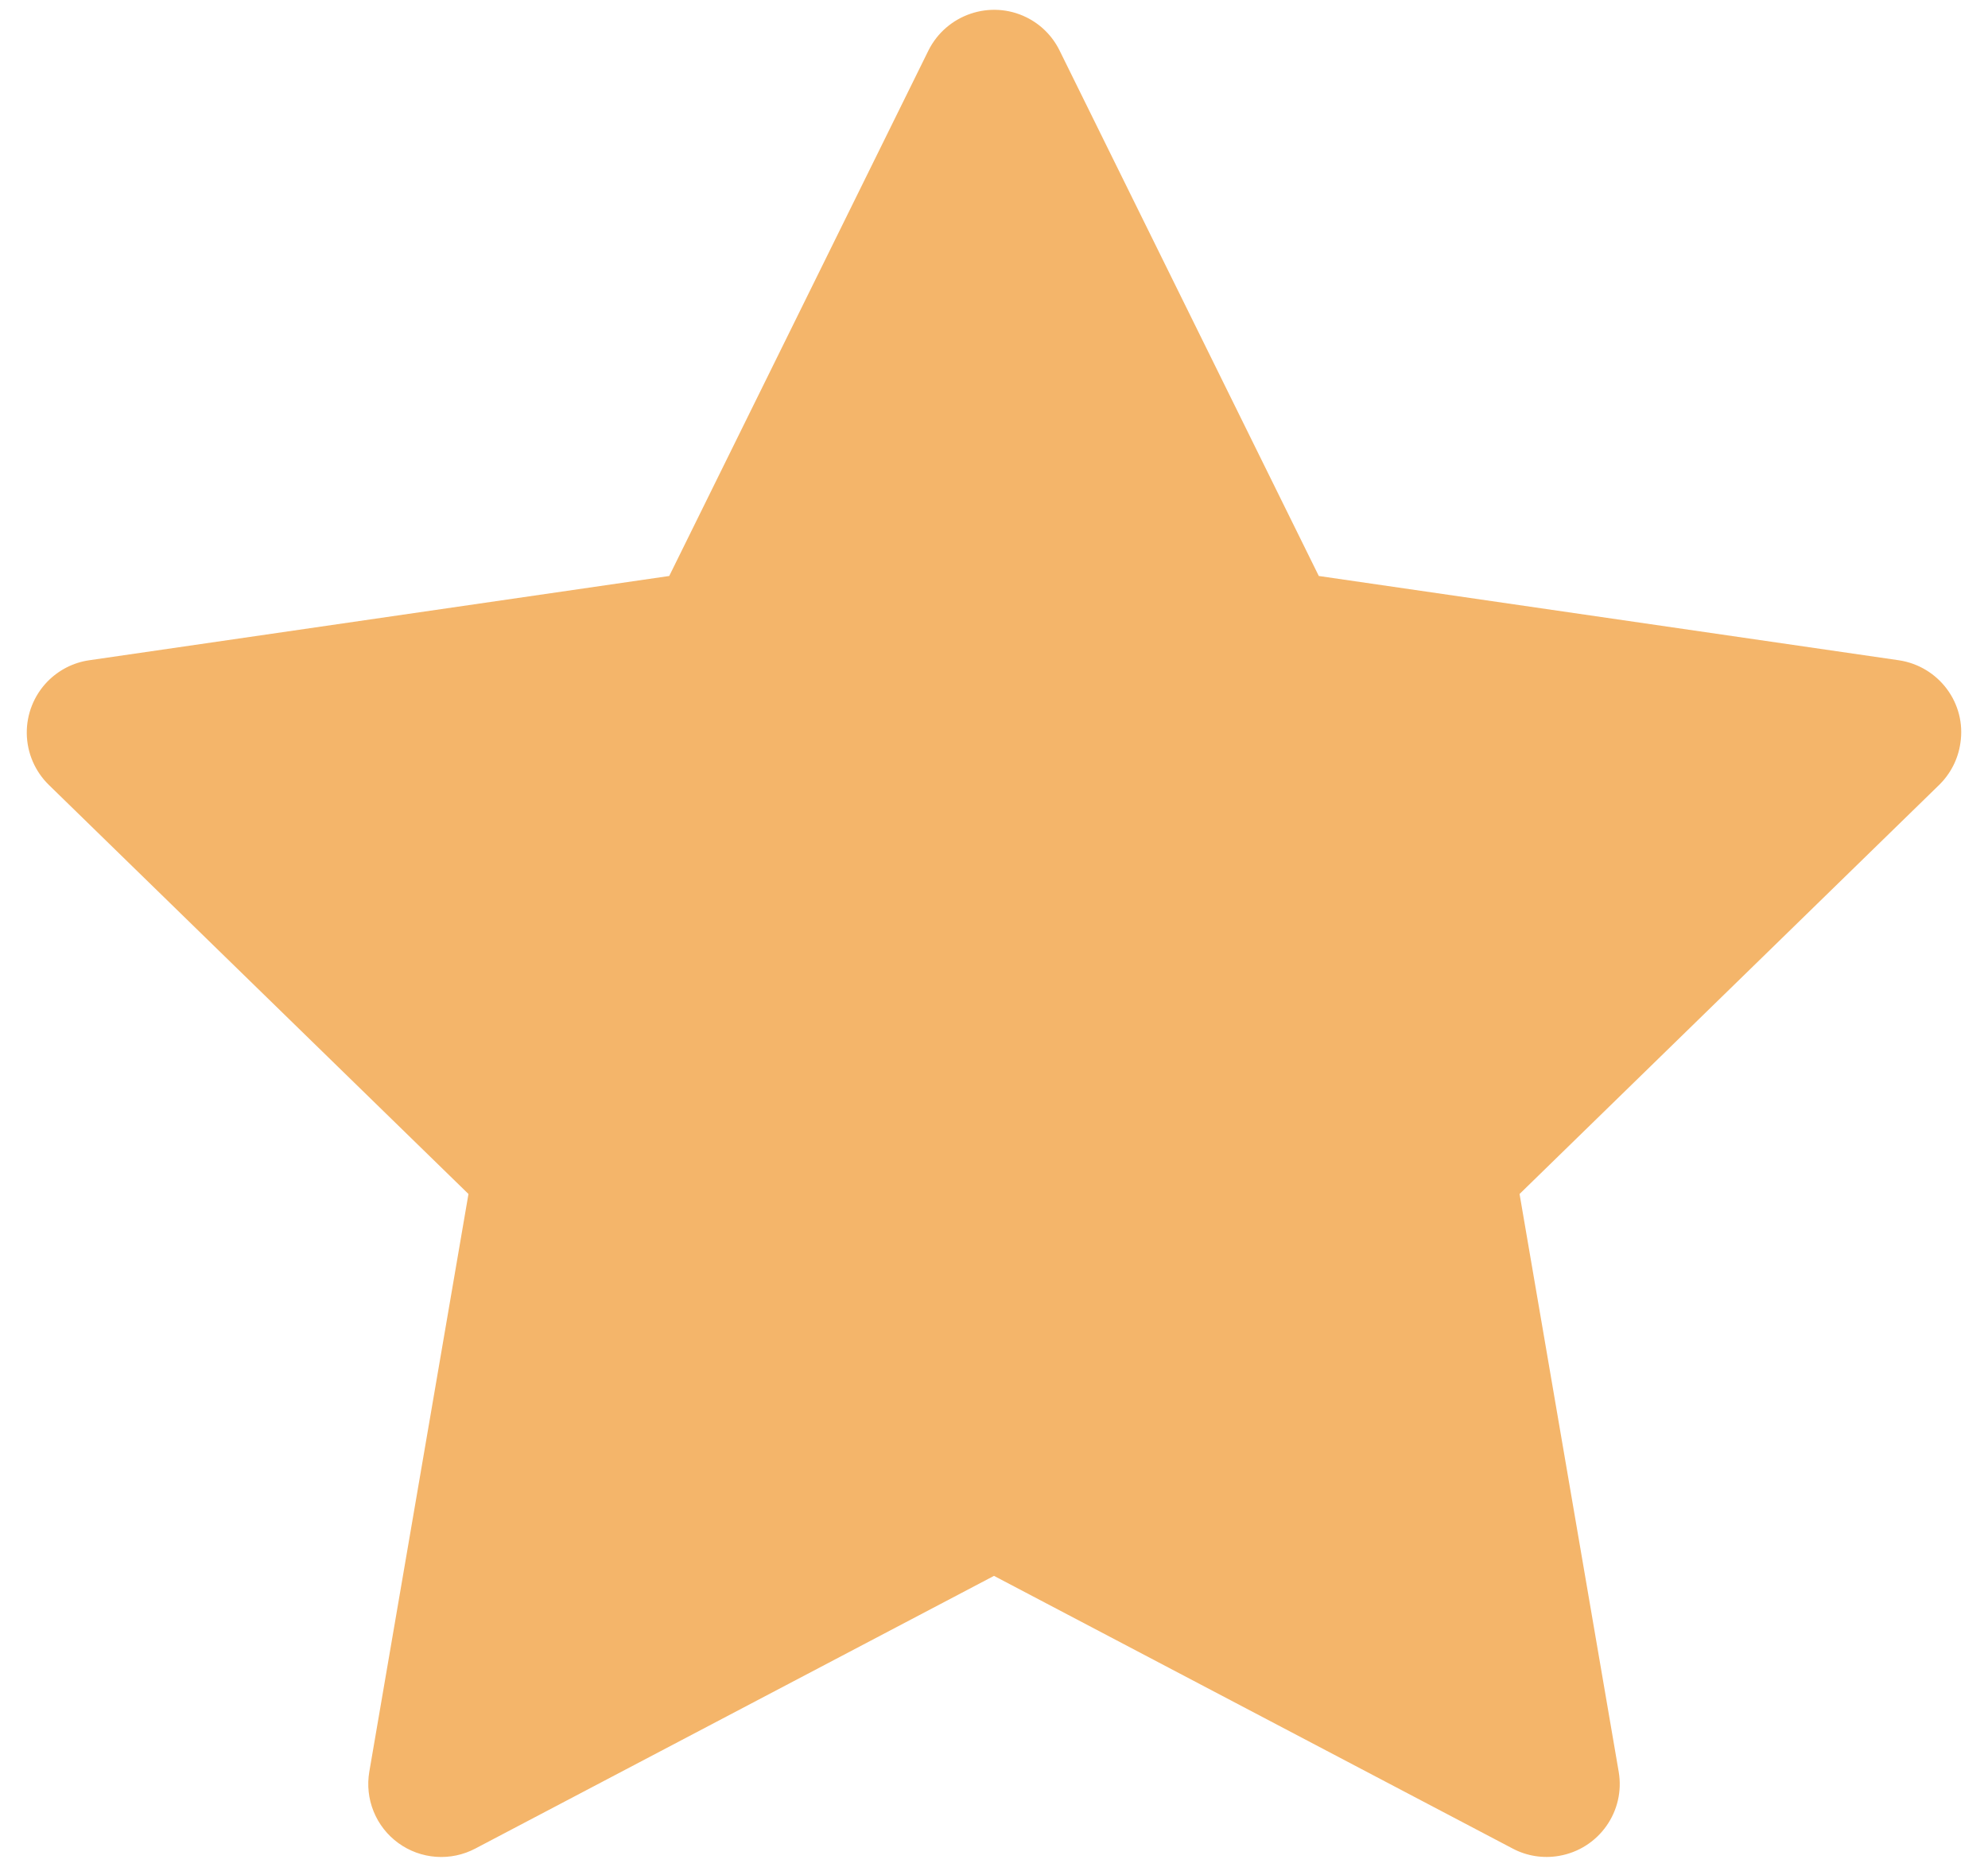 <svg width="68" height="64" viewBox="0 0 68 64" fill="none" xmlns="http://www.w3.org/2000/svg">
<path d="M45.11 19.703L64.946 22.585C66.313 22.788 67.266 24.054 67.055 25.421C66.977 25.968 66.719 26.468 66.328 26.851L51.977 40.843L55.367 60.601C55.602 61.96 54.688 63.249 53.328 63.484C52.789 63.578 52.227 63.492 51.742 63.234L34 53.906L16.258 63.234C15.846 63.452 15.38 63.549 14.915 63.516C14.45 63.483 14.003 63.32 13.626 63.046C13.248 62.772 12.955 62.398 12.78 61.965C12.604 61.533 12.554 61.061 12.633 60.601L16.024 40.843L1.672 26.851C1.197 26.388 0.925 25.755 0.916 25.091C0.907 24.427 1.162 23.788 1.625 23.312C2.008 22.921 2.508 22.663 3.055 22.585L22.891 19.703L31.758 1.726C32.375 0.492 33.875 -0.016 35.11 0.593C35.602 0.835 36 1.234 36.242 1.726L45.11 19.703Z" fill="#F4B56A"/>
</svg>
